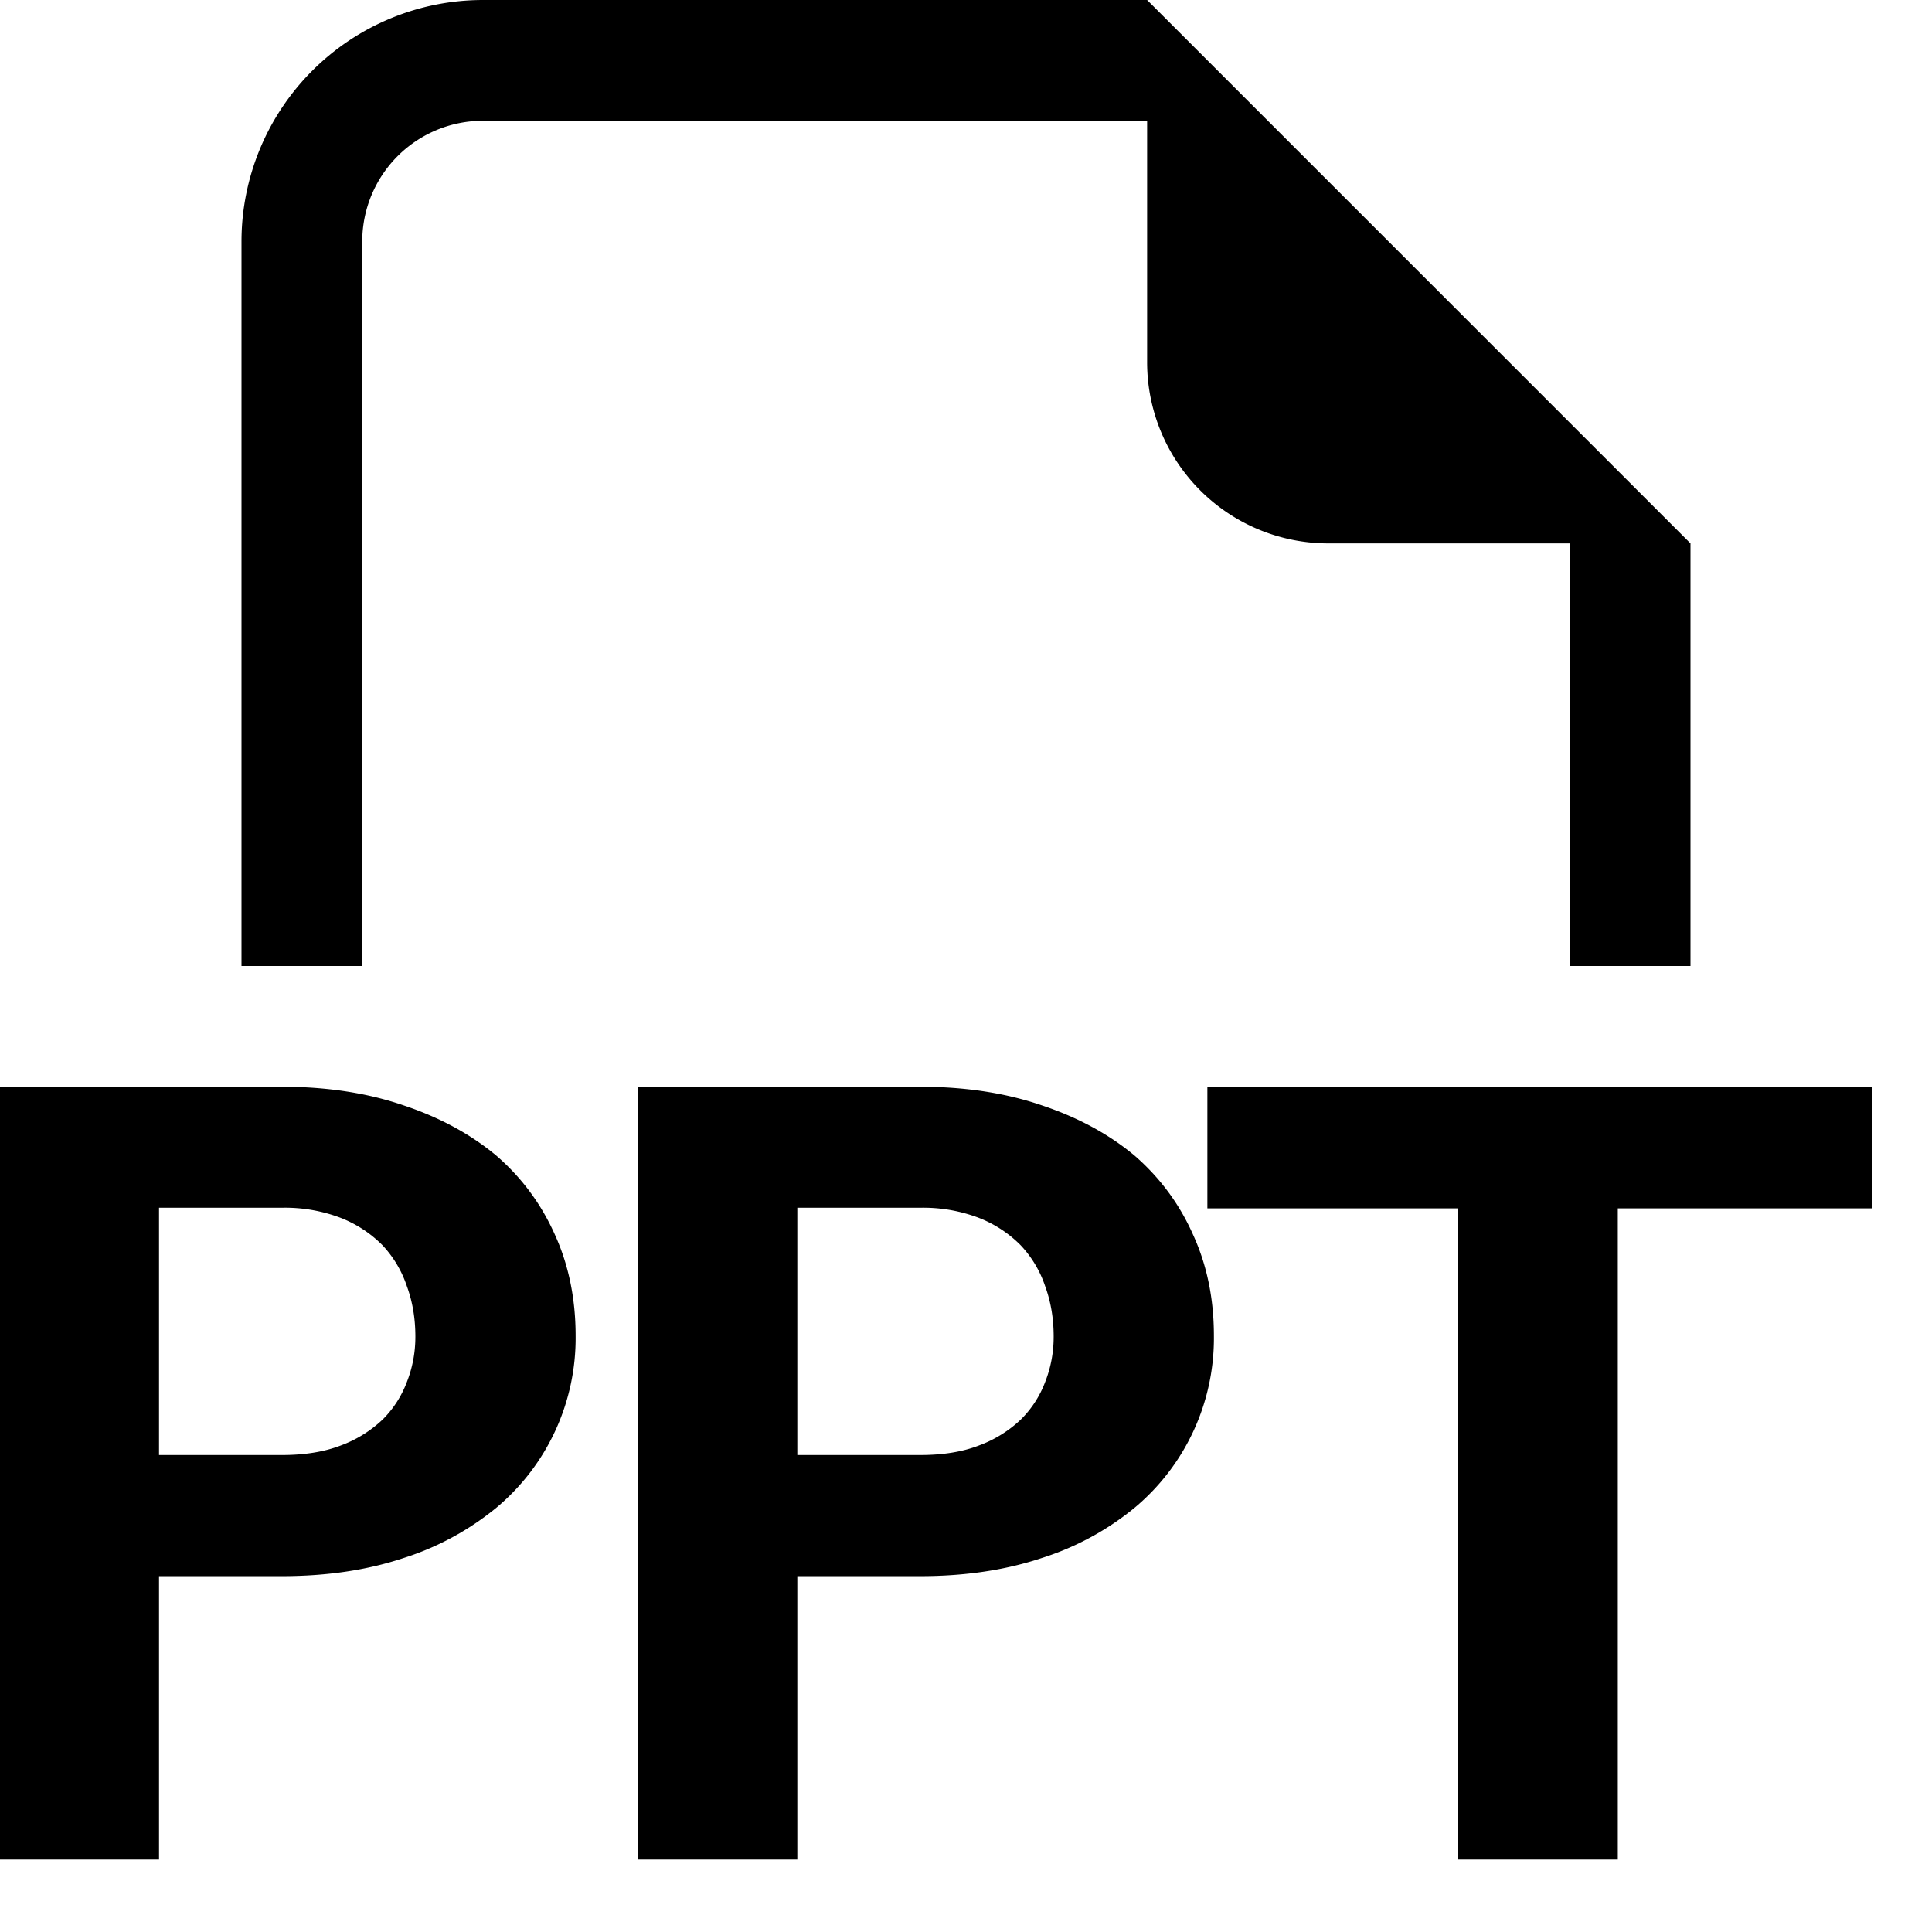 <svg xmlns="http://www.w3.org/2000/svg" width="16" height="16" fill="none"><g fill="#000" clip-path="url(#a)"><path d="M15.502 10.007h-2.104V15.4h-1.322v-5.393H9.999V9h5.503v1.007ZM6.603 13.053V15.4H5.286V9H7.62c.372 0 .708.051 1.008.154.3.1.556.239.769.417.209.182.37.399.482.651.116.252.174.532.174.84a1.829 1.829 0 0 1-.656 1.424 2.31 2.31 0 0 1-.77.417c-.3.1-.635.15-1.007.15H6.603Zm0-1.003H7.62c.188 0 .35-.026.487-.079a1.01 1.01 0 0 0 .347-.215.866.866 0 0 0 .202-.312c.047-.12.07-.245.07-.374 0-.15-.023-.288-.07-.417a.922.922 0 0 0-.202-.339.997.997 0 0 0-.347-.228 1.295 1.295 0 0 0-.487-.084H6.603v2.048ZM1.317 13.053V15.4H0V9h2.334c.372 0 .708.051 1.008.154.3.1.556.239.769.417.21.182.37.399.483.651.115.252.173.532.173.84a1.83 1.83 0 0 1-.656 1.424 2.31 2.31 0 0 1-.769.417c-.3.1-.636.15-1.008.15H1.317Zm0-1.003h1.017c.188 0 .35-.026.488-.079a1.01 1.01 0 0 0 .347-.215.867.867 0 0 0 .201-.312c.047-.12.07-.245.07-.374 0-.15-.023-.288-.07-.417a.922.922 0 0 0-.201-.339.997.997 0 0 0-.347-.228 1.295 1.295 0 0 0-.488-.084H1.317v2.048Z"/><path fill-rule="evenodd" d="M14 4.5V8h-1V4.5h-2A1.5 1.5 0 0 1 9.5 3V1H4a1 1 0 0 0-1 1v6H2V2a2 2 0 0 1 2-2h5.5L14 4.5Z" clip-rule="evenodd"/></g><defs><clipPath id="a"><path fill="#fff" d="M0 0h16v16H0z"/></clipPath></defs></svg>